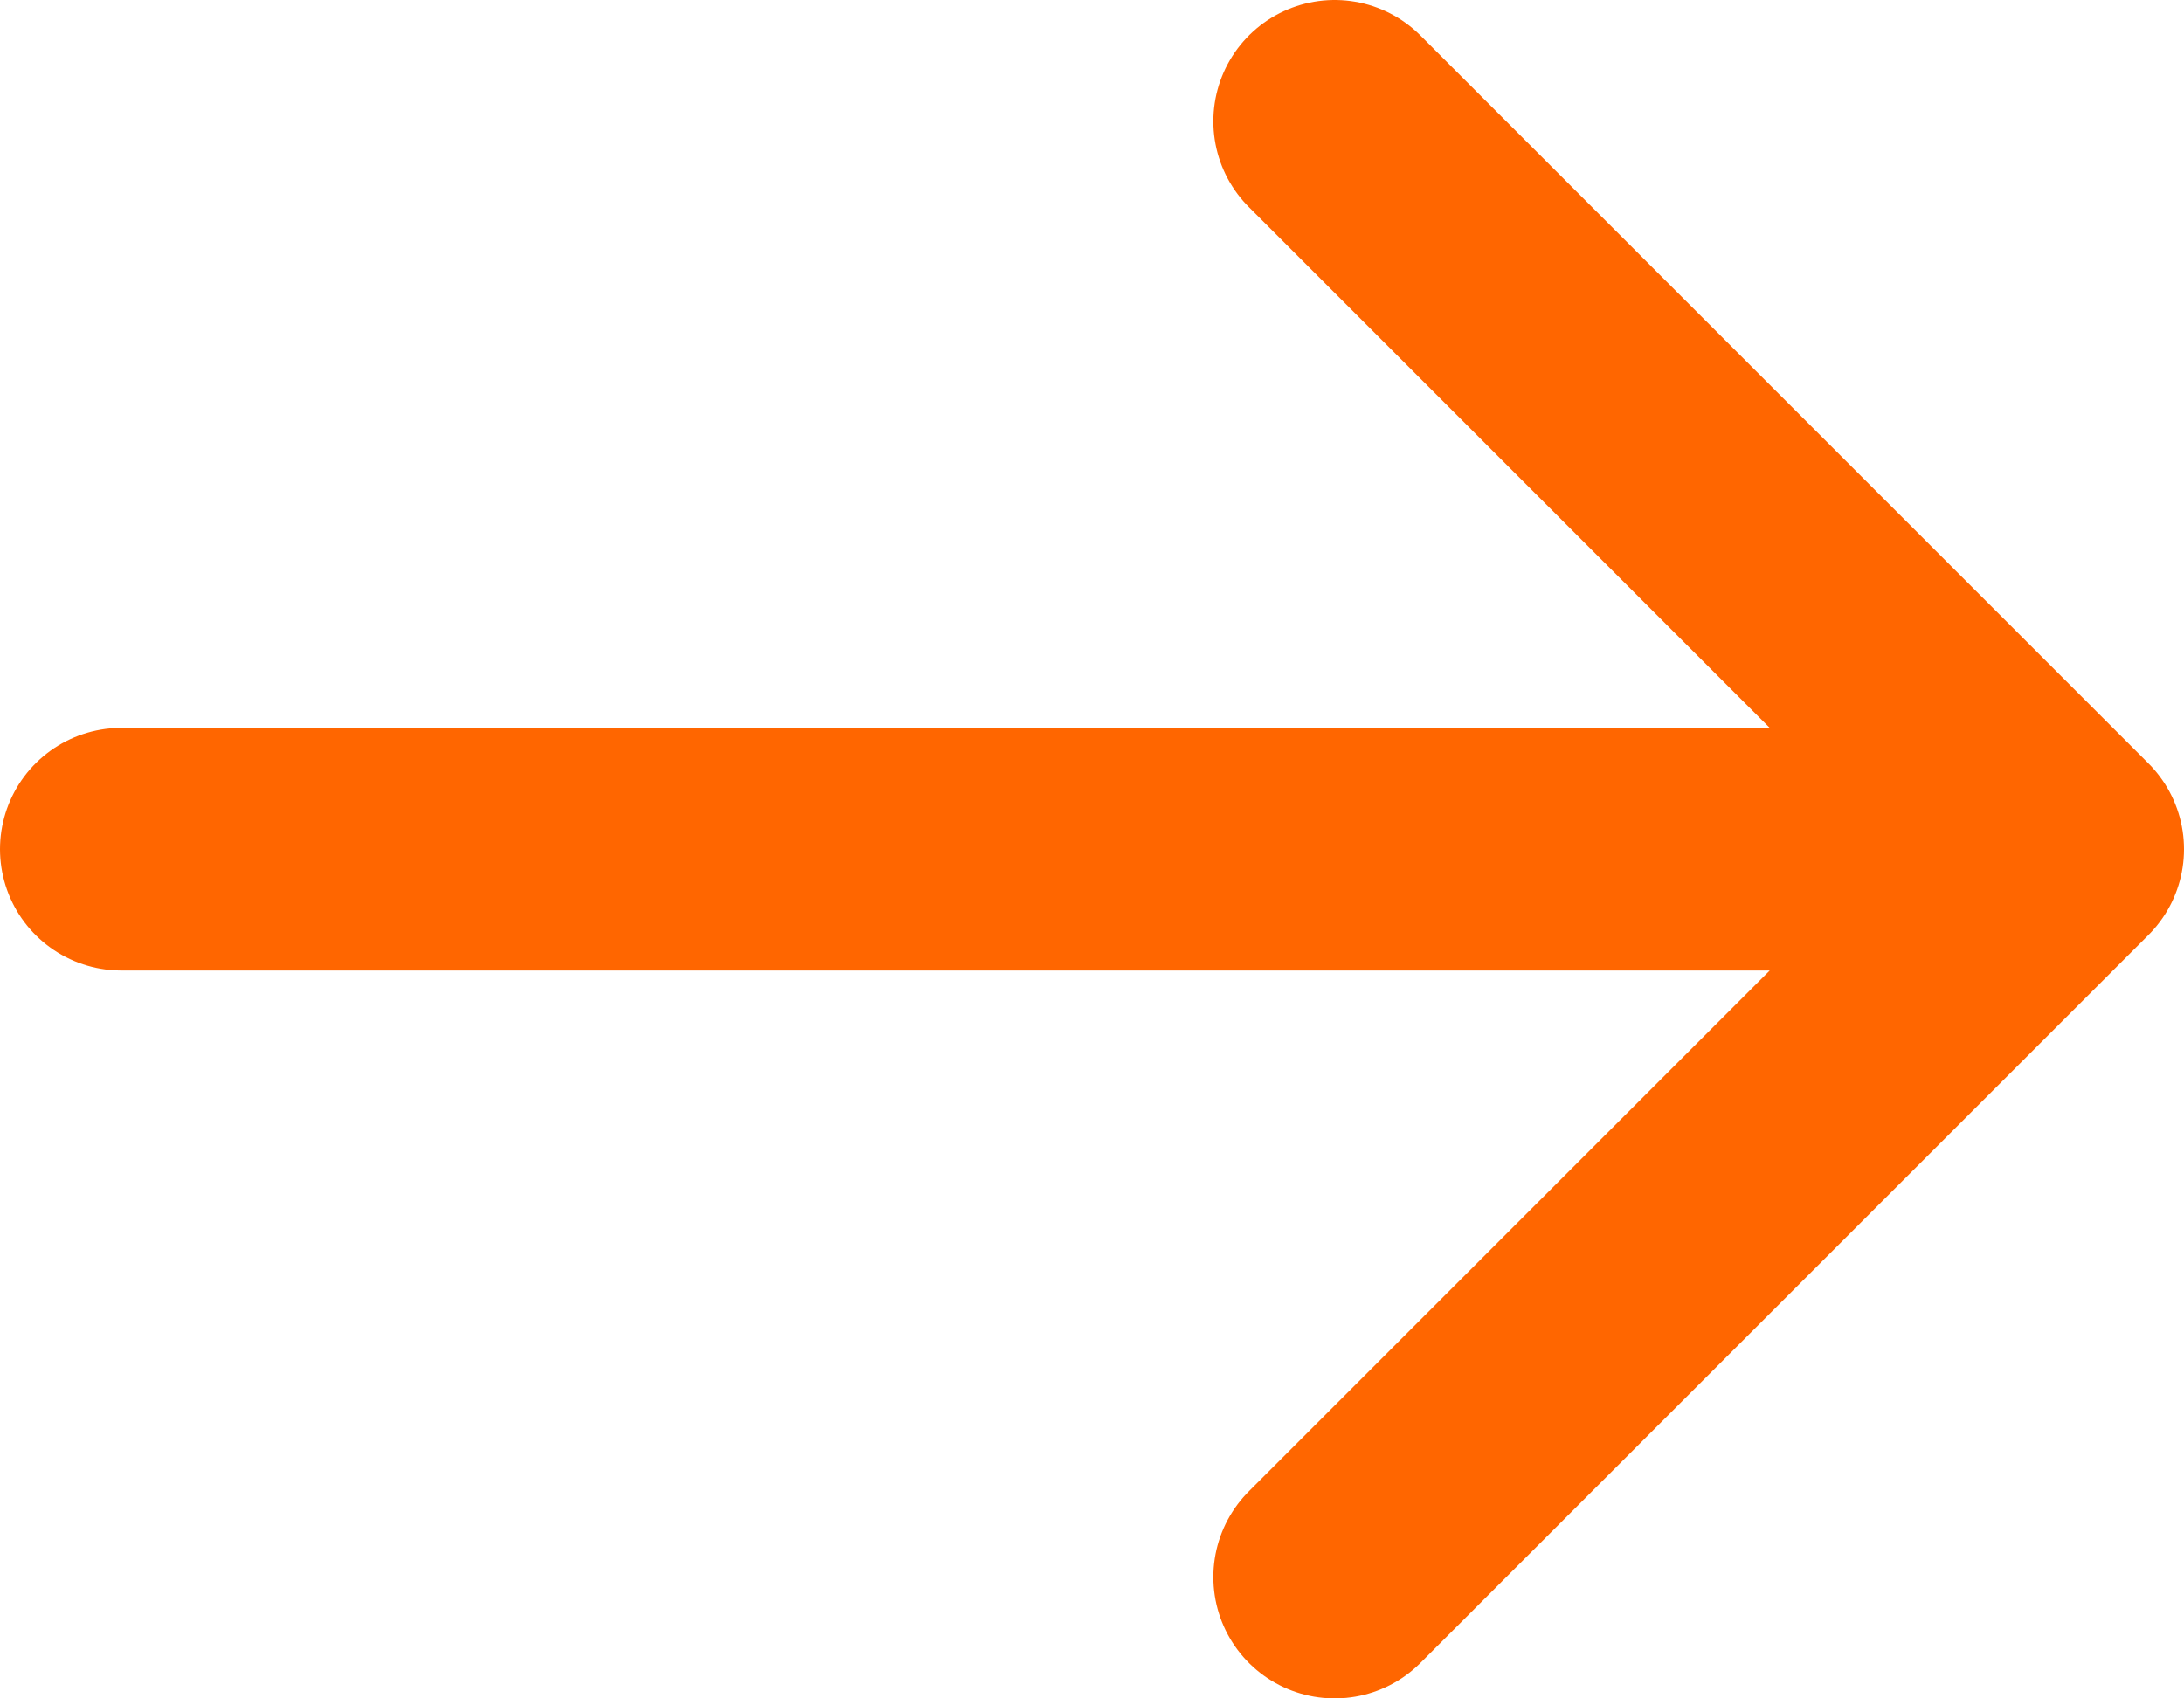 <svg width="18" height="14" viewBox="0 0 18 14" fill="none" xmlns="http://www.w3.org/2000/svg">
<path d="M1 7H17M17 7L11 13M17 7L11 1" stroke="#FF6600" stroke-width="2" stroke-linecap="round" stroke-linejoin="round"/>
</svg>
